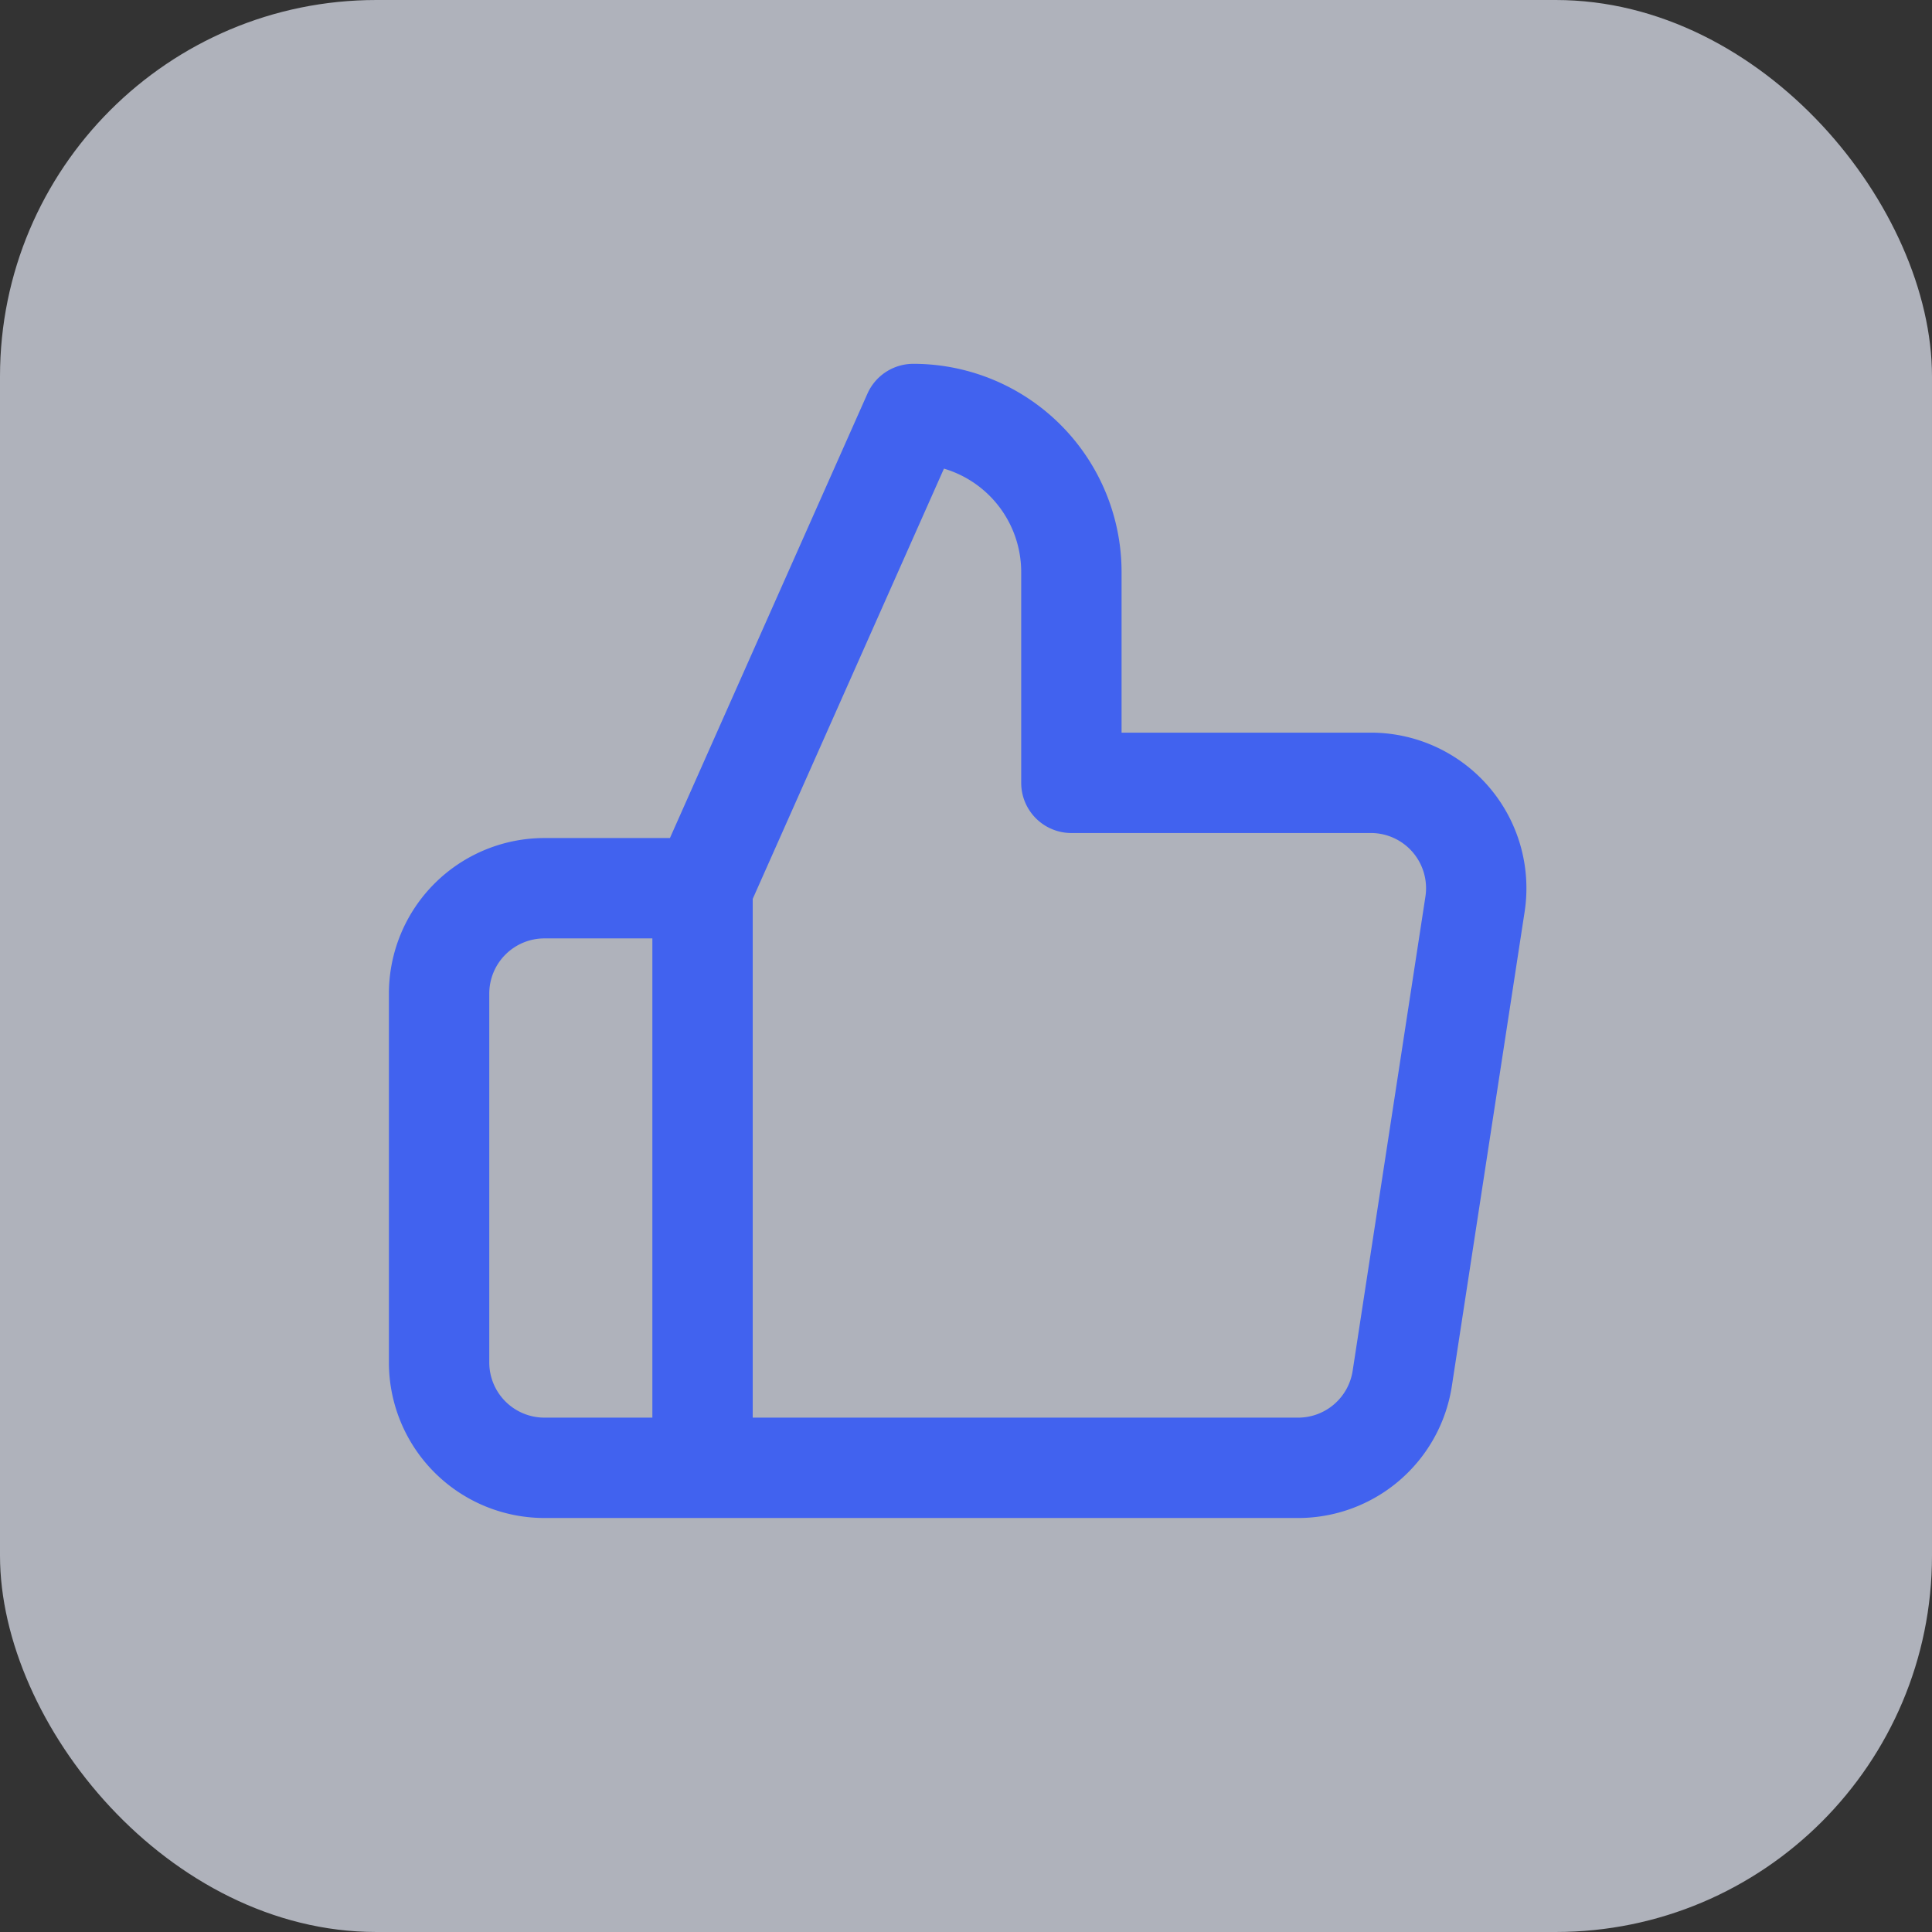 <svg xmlns="http://www.w3.org/2000/svg" width="77" height="77" viewBox="0 0 77 77">
  <rect x="0" y="0" width="77" height="77" fill="#333333" stroke="none"/>
  <g id="thumbs_up" data-name="thumbs up" transform="translate(-645 -282)">
    <rect id="Rectangle_875" data-name="Rectangle 875" width="77" height="77" rx="15" transform="translate(645 282)" fill="#e6ebf7" opacity="0.69"/>
    <path id="thumbs-up" d="M27.2,16.7V8.3A6.3,6.3,0,0,0,20.9,2L12.5,20.9V44H36.188a4.2,4.2,0,0,0,4.2-3.57l2.9-18.9a4.2,4.2,0,0,0-4.2-4.83ZM12.5,44H6.2A4.2,4.2,0,0,1,2,39.8V25.1a4.2,4.2,0,0,1,4.2-4.2h6.3" transform="translate(660.5 296.5)" fill="none" stroke="#4162ef" stroke-linecap="round" stroke-linejoin="round" stroke-width="4"/>
  </g>
</svg>
